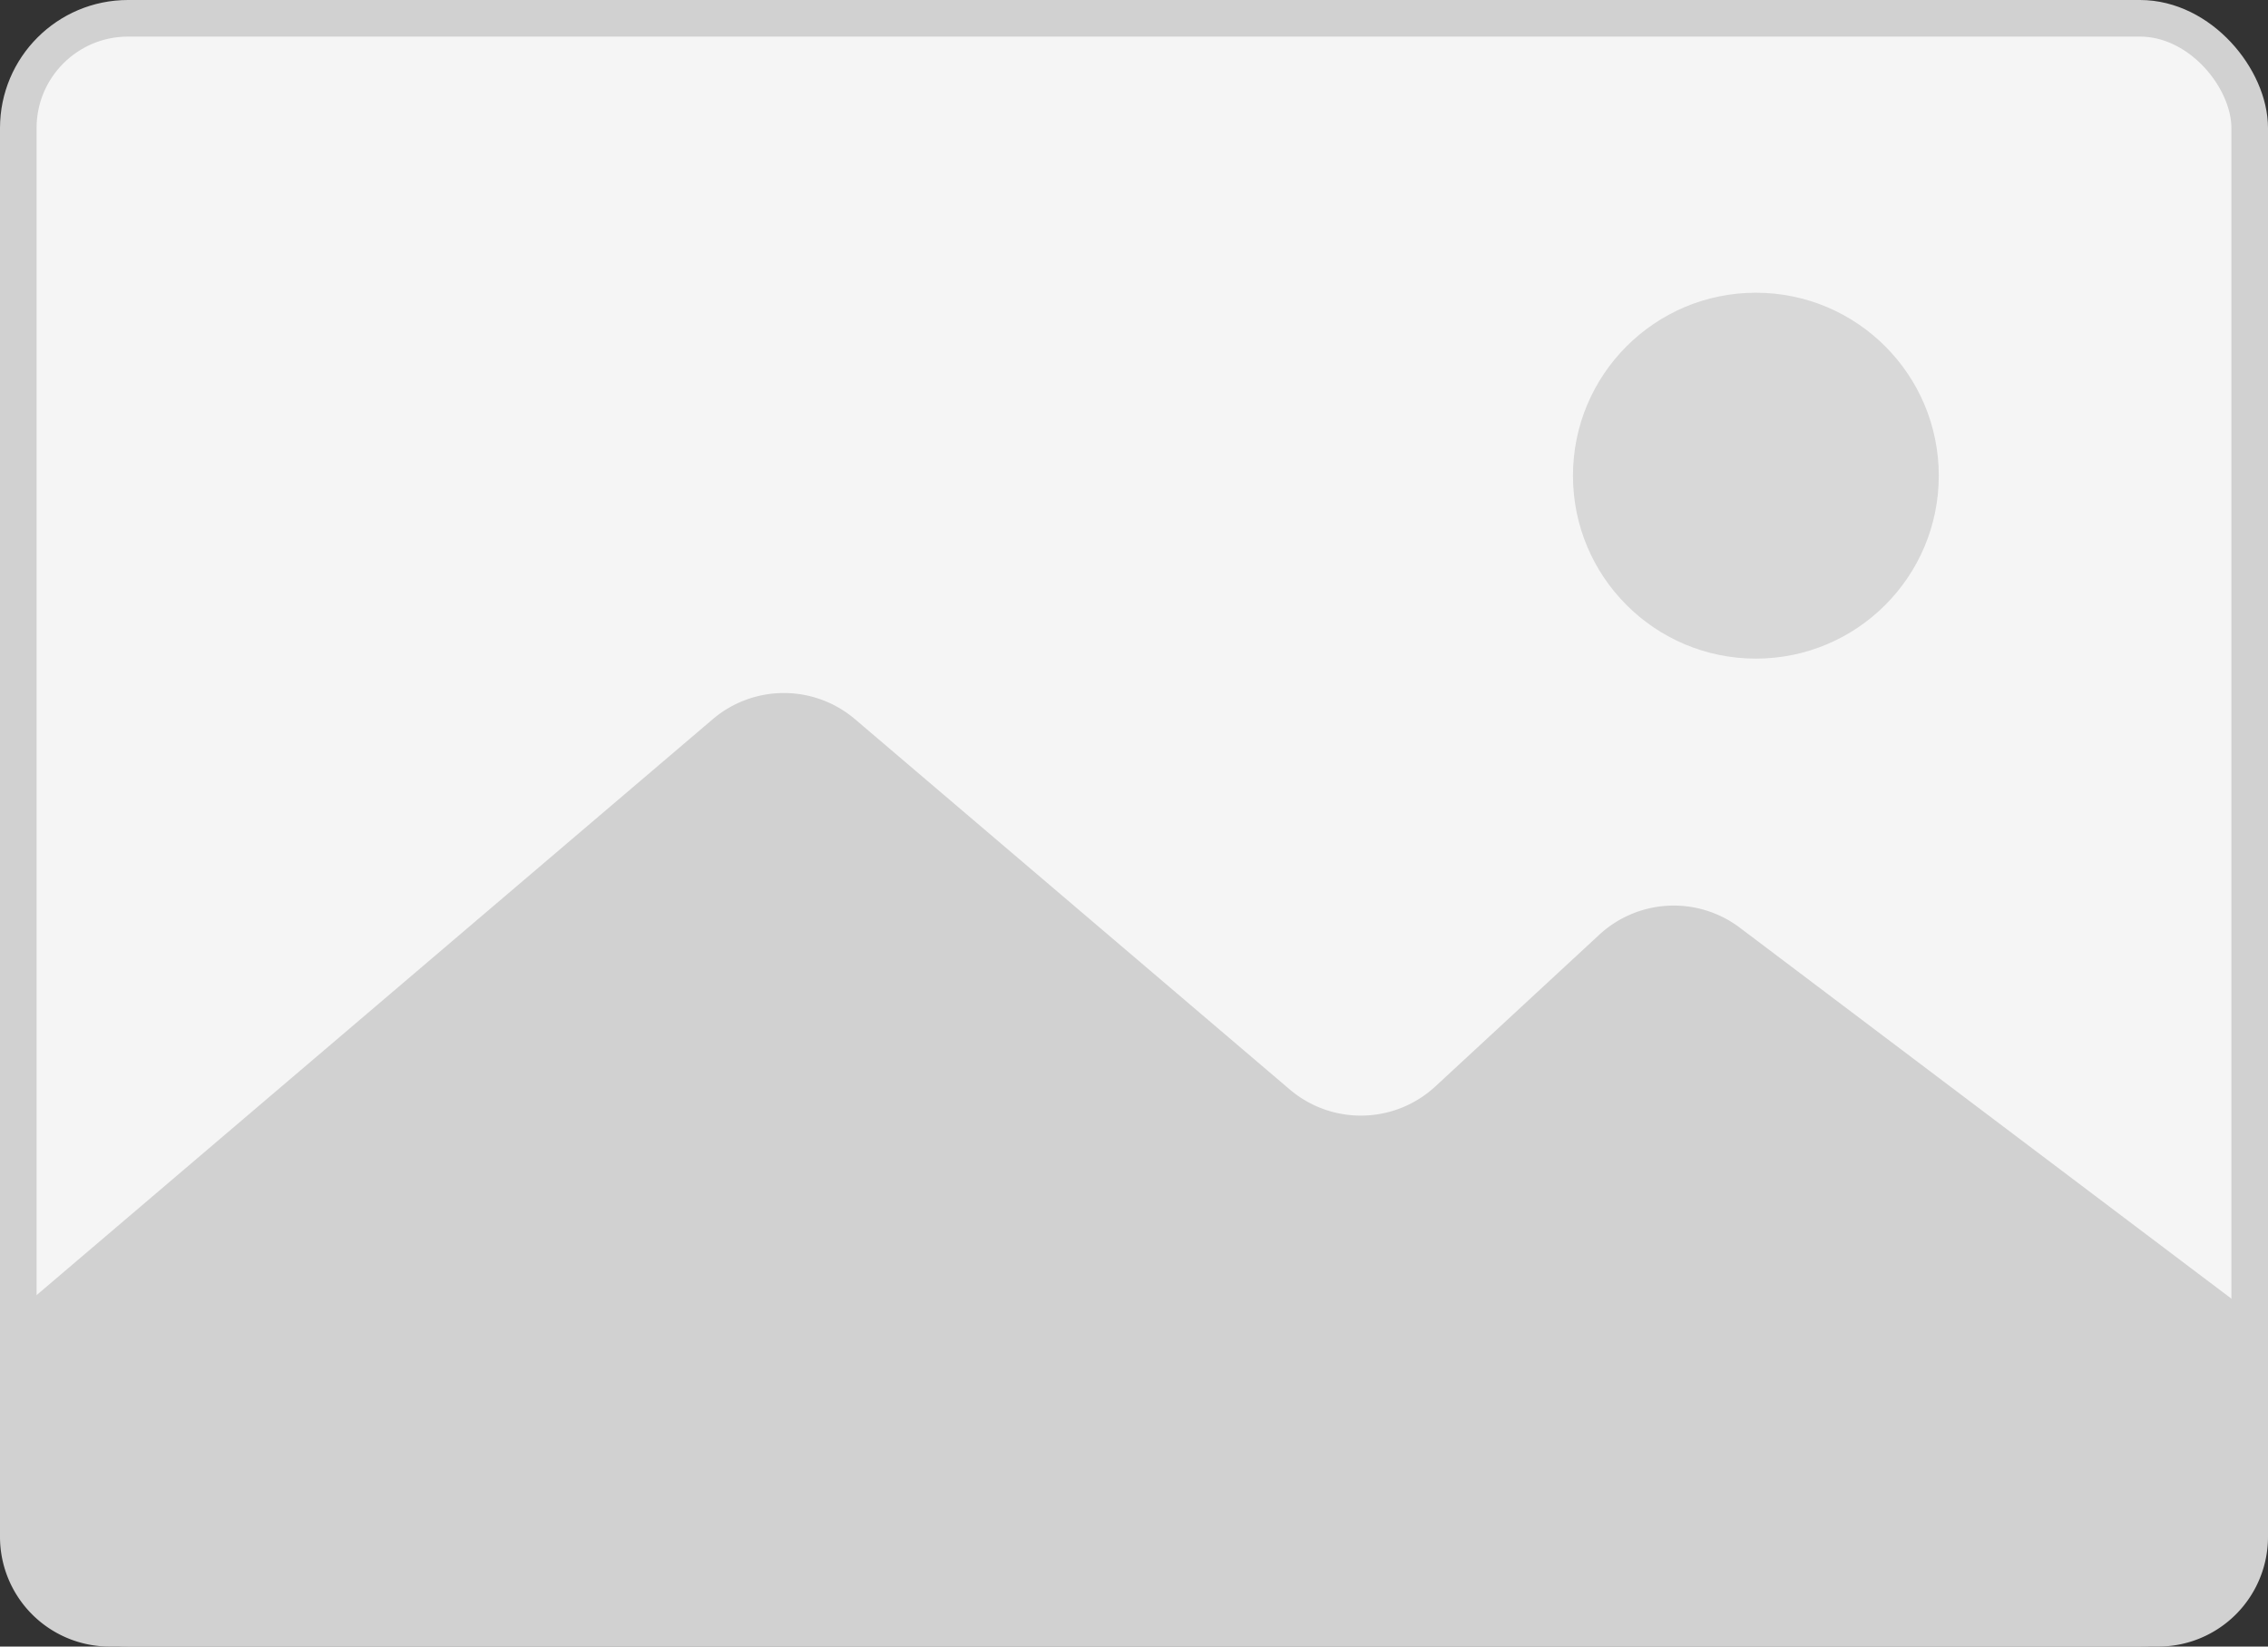 <svg xmlns="http://www.w3.org/2000/svg" width="62" height="45" viewBox="0 0 62 45">
    <rect x="0" y="0" width="62" height="45" fill="#333333" stroke="none"/>
    <g fill="none" fill-rule="evenodd">
        <rect width="61" height="44" x=".5" y=".5" fill="#F5F5F5" stroke="#D1D1D1" rx="3"/>
        <circle cx="48" cy="13" r="5" fill="#D8D8D8"/>
        <path fill="#D1D1D1" d="M0 36.247l19.484-16.591a3 3 0 0 1 3.89 0l11.883 10.118a3 3 0 0 0 3.982-.083l4.479-4.144a3 3 0 0 1 3.844-.193L62 36.247V42a3 3 0 0 1-3 3H3a3 3 0 0 1-3-3v-5.753z"/>
    </g>
</svg>
